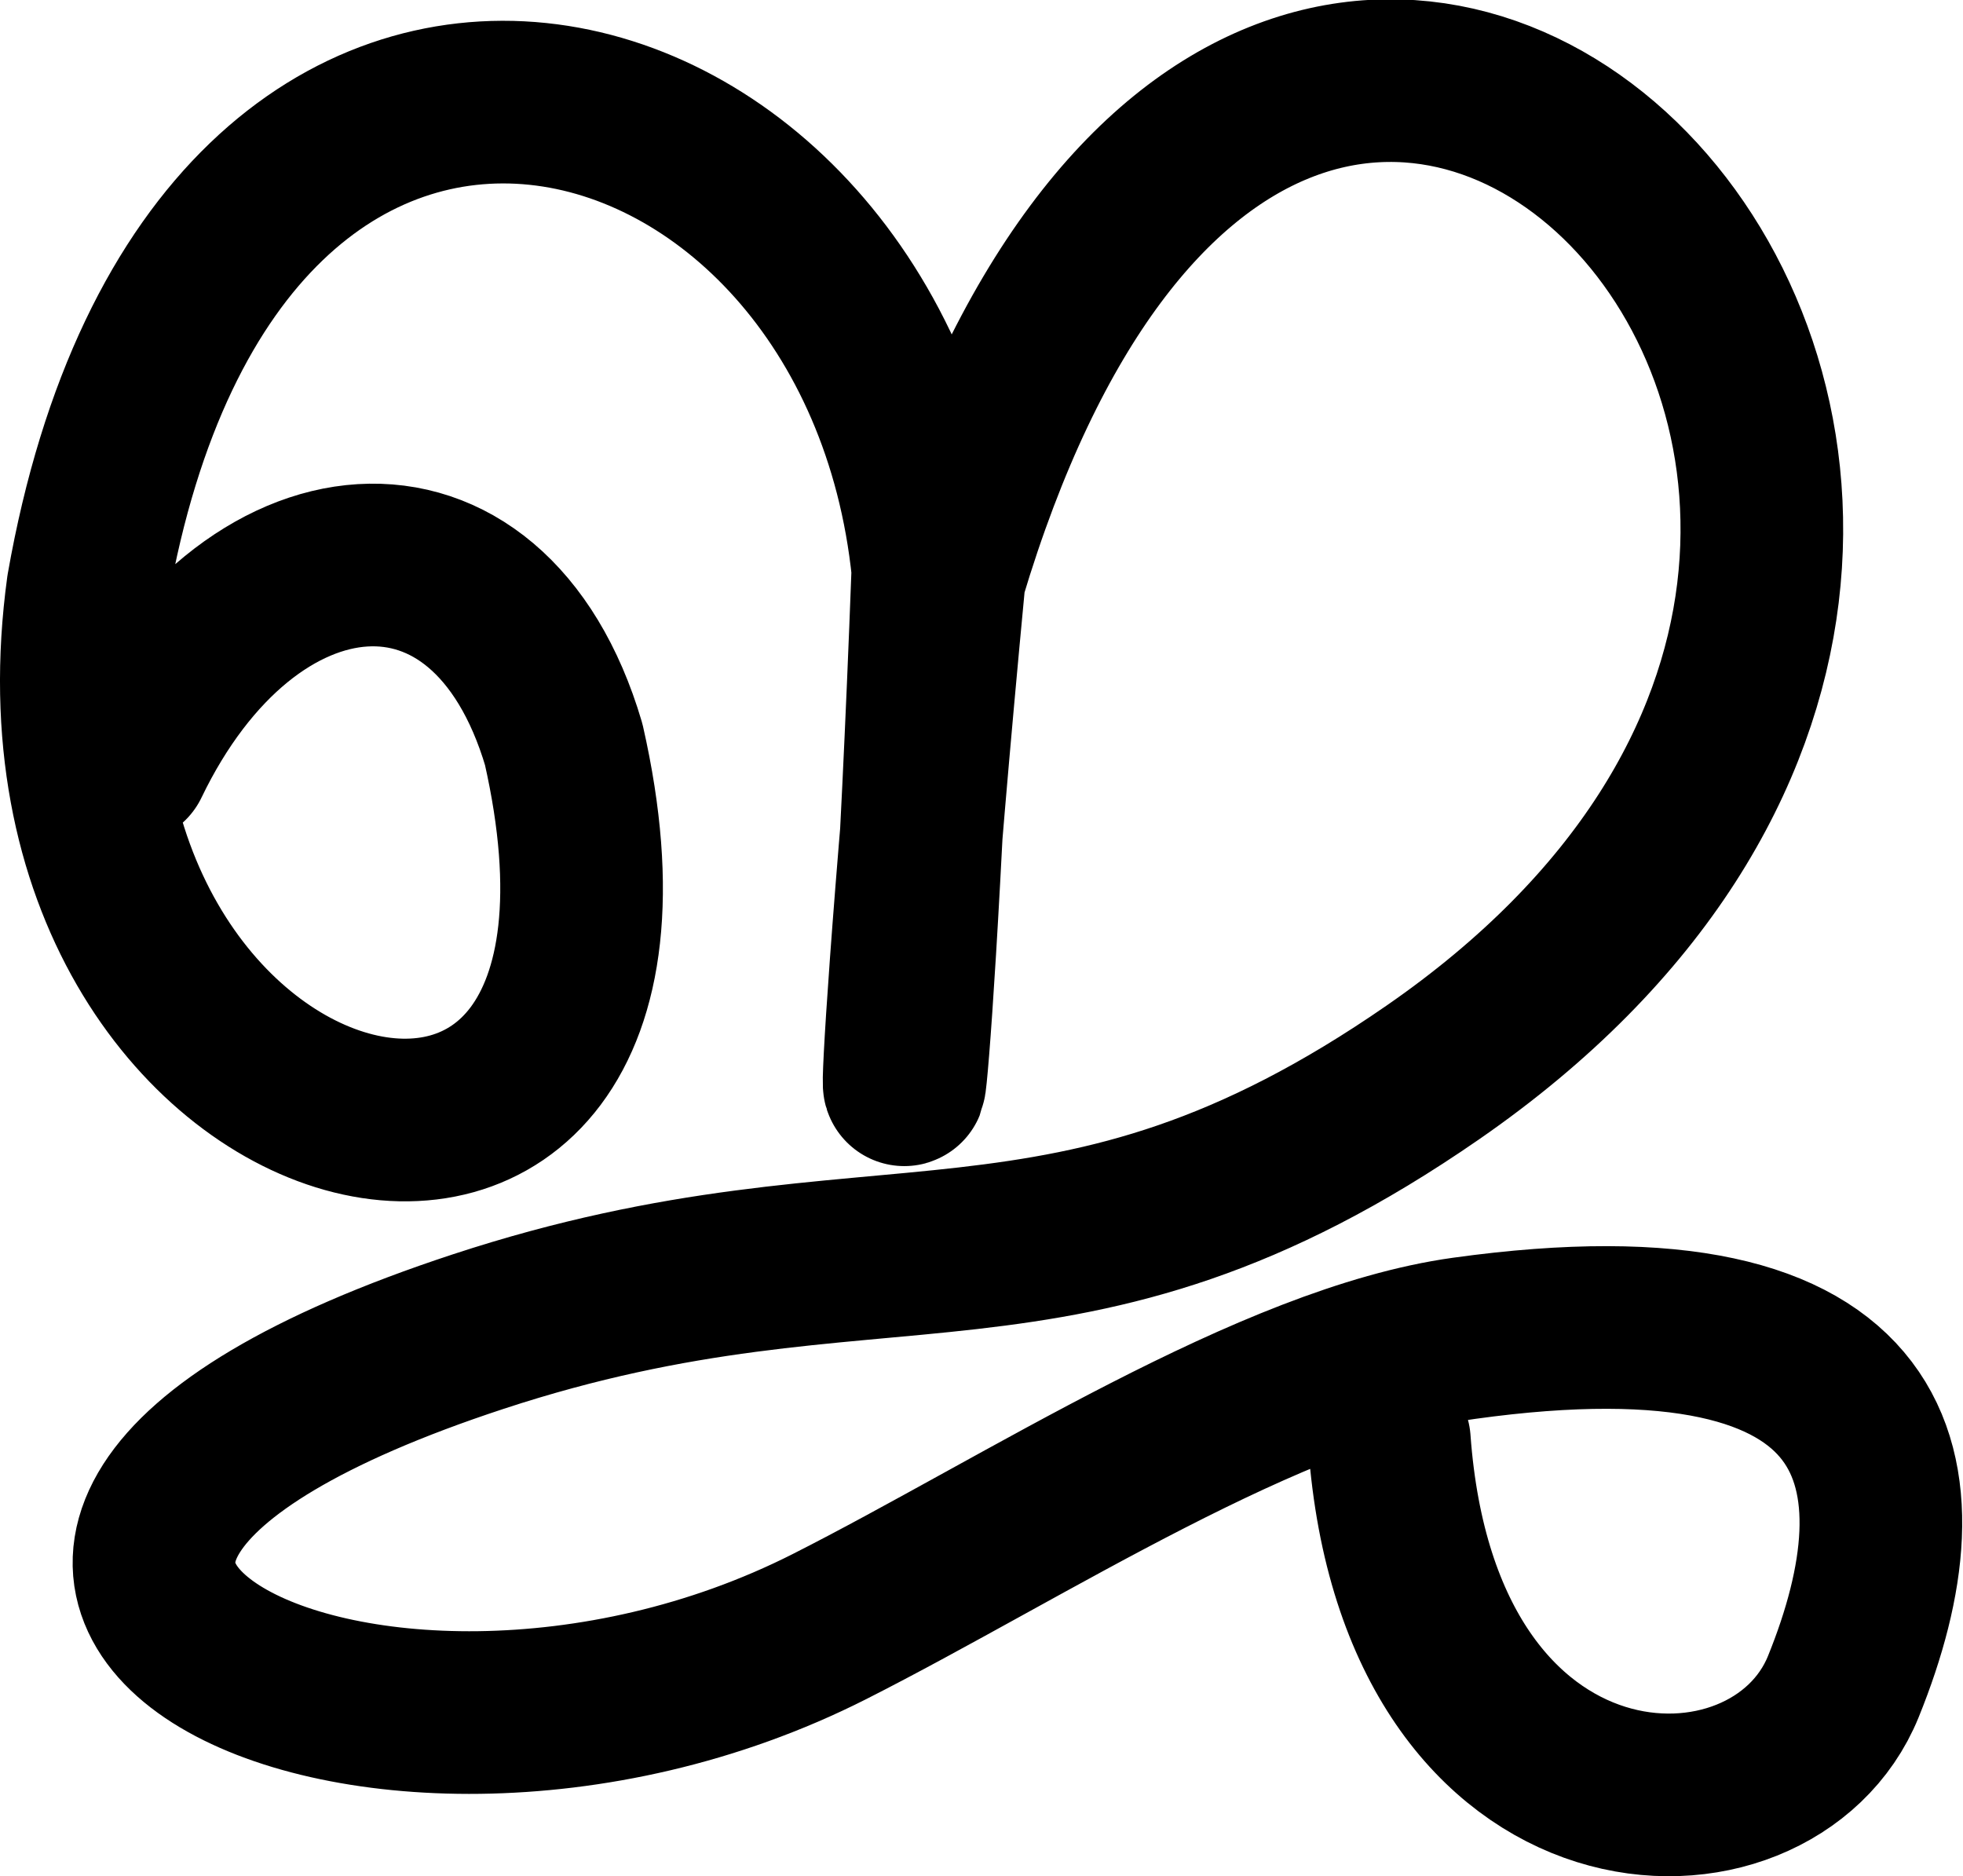 <svg xmlns="http://www.w3.org/2000/svg" width="1569.065" height="1499.448">
    <path d="M102.532 609.234c95.29-198.053 288.135-216.92 348.052-14.297C559.724 1075.35 5.822 939.181 70.224 469.765 172.751-113.249 701.686 26.361 745.65 455.324c-19.828 531.857-43.828 563.857 9.195 5.444 266.17-889.826 1062.332-68.42 390.45 396.387-295.314 204.298-441.311 101.365-762.948 207.096-560.721 184.323-92.104 424.485 280.675 235.791 156.25-79.091 353.696-209.07 507.303-230.4 343.402-47.68 371.497 109.539 303.12 278.307-56.722 140.001-338.913 134.124-362.885-196.404" fill="none" stroke="#000" stroke-width="130" stroke-linecap="round" stroke-linejoin="round"/>
</svg>
